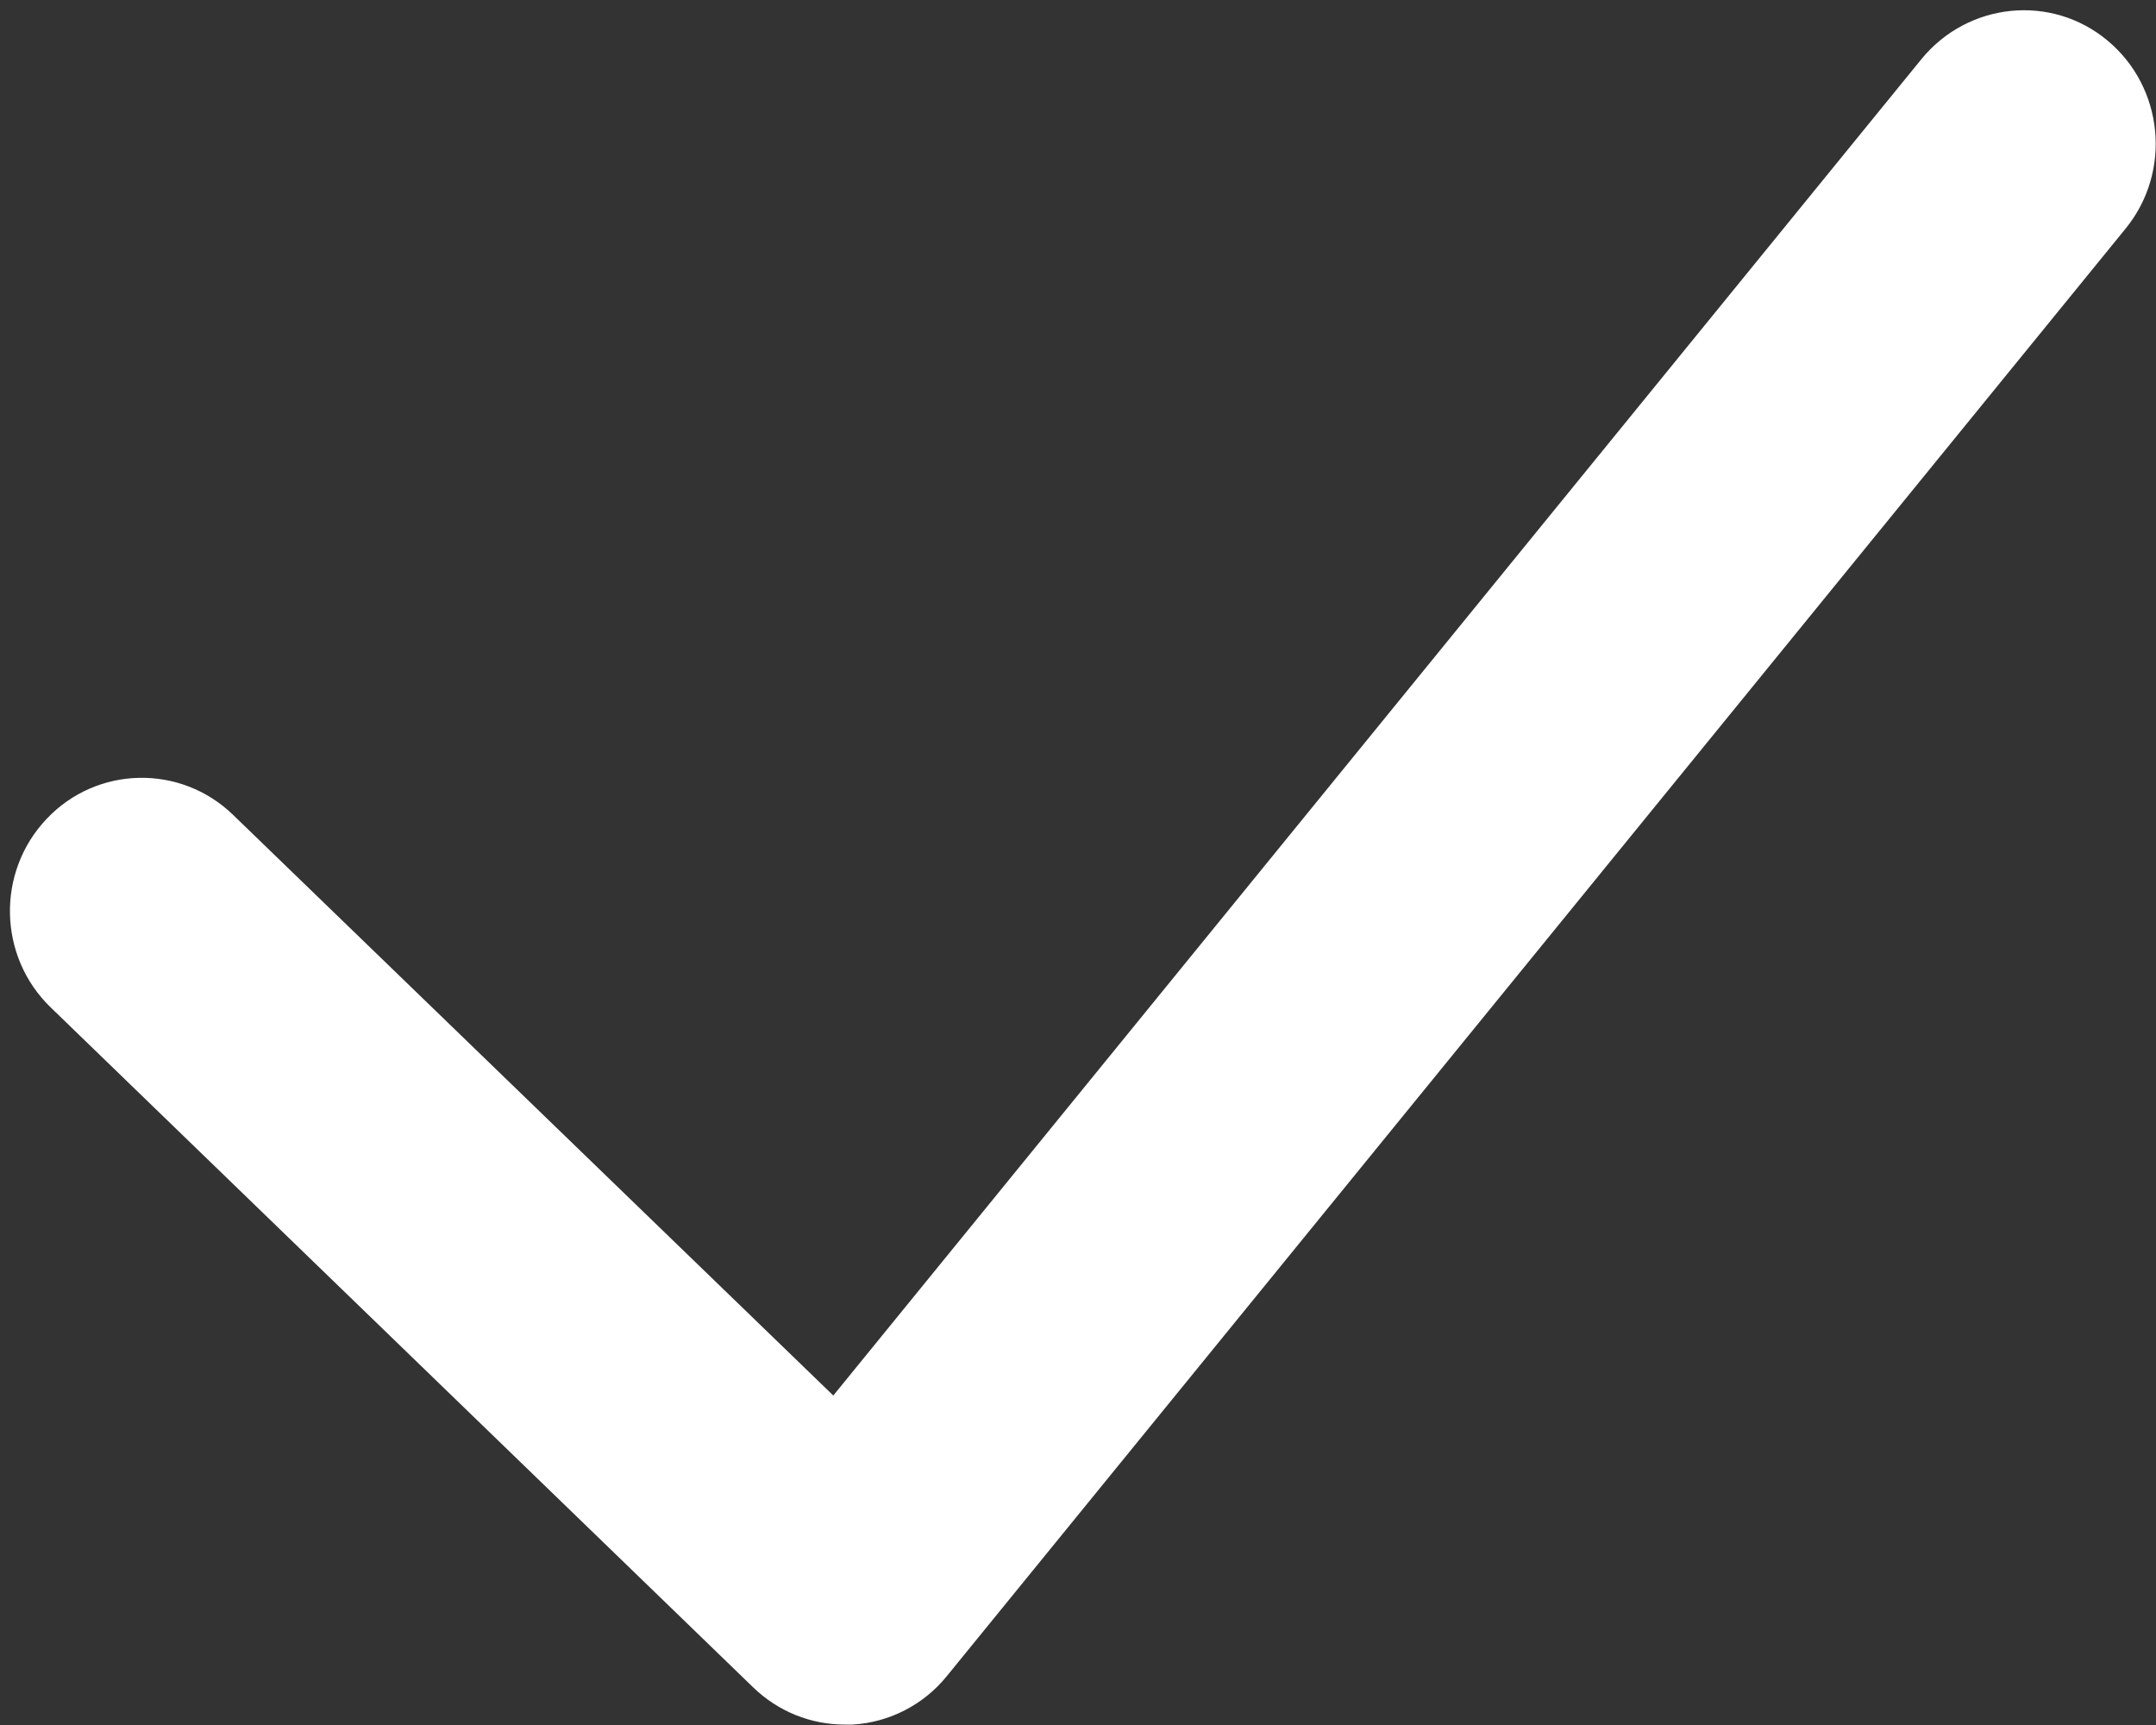 ﻿<?xml version="1.0" encoding="utf-8"?>
<svg version="1.1" xmlns:xlink="http://www.w3.org/1999/xlink" width="10px" height="8px" xmlns="http://www.w3.org/2000/svg">
  <rect width="100%" height="100%" fill="#333333" stroke="none"/>
  <g transform="matrix(1 0 0 1 -2 -3 )">
    <path d="M 3.955 7.998  L 3.918 7.998  C 3.76 7.998  3.609 7.937  3.494 7.826  L 0.235 4.672  C -0.009 4.436  -0.018 4.045  0.216 3.798  C 0.449 3.551  0.837 3.543  1.081 3.779  L 3.865 6.472  L 8.913 0.273  C 9.129 0.01  9.515 -0.029  9.775 0.188  C 10.036 0.405  10.074 0.795  9.86 1.059  L 4.391 7.774  C 4.283 7.907  4.124 7.988  3.955 7.998  Z " fill-rule="nonzero" fill="#ffffff" stroke="none" transform="matrix(1 0 0 1 2 3 )" />
  </g>
</svg>